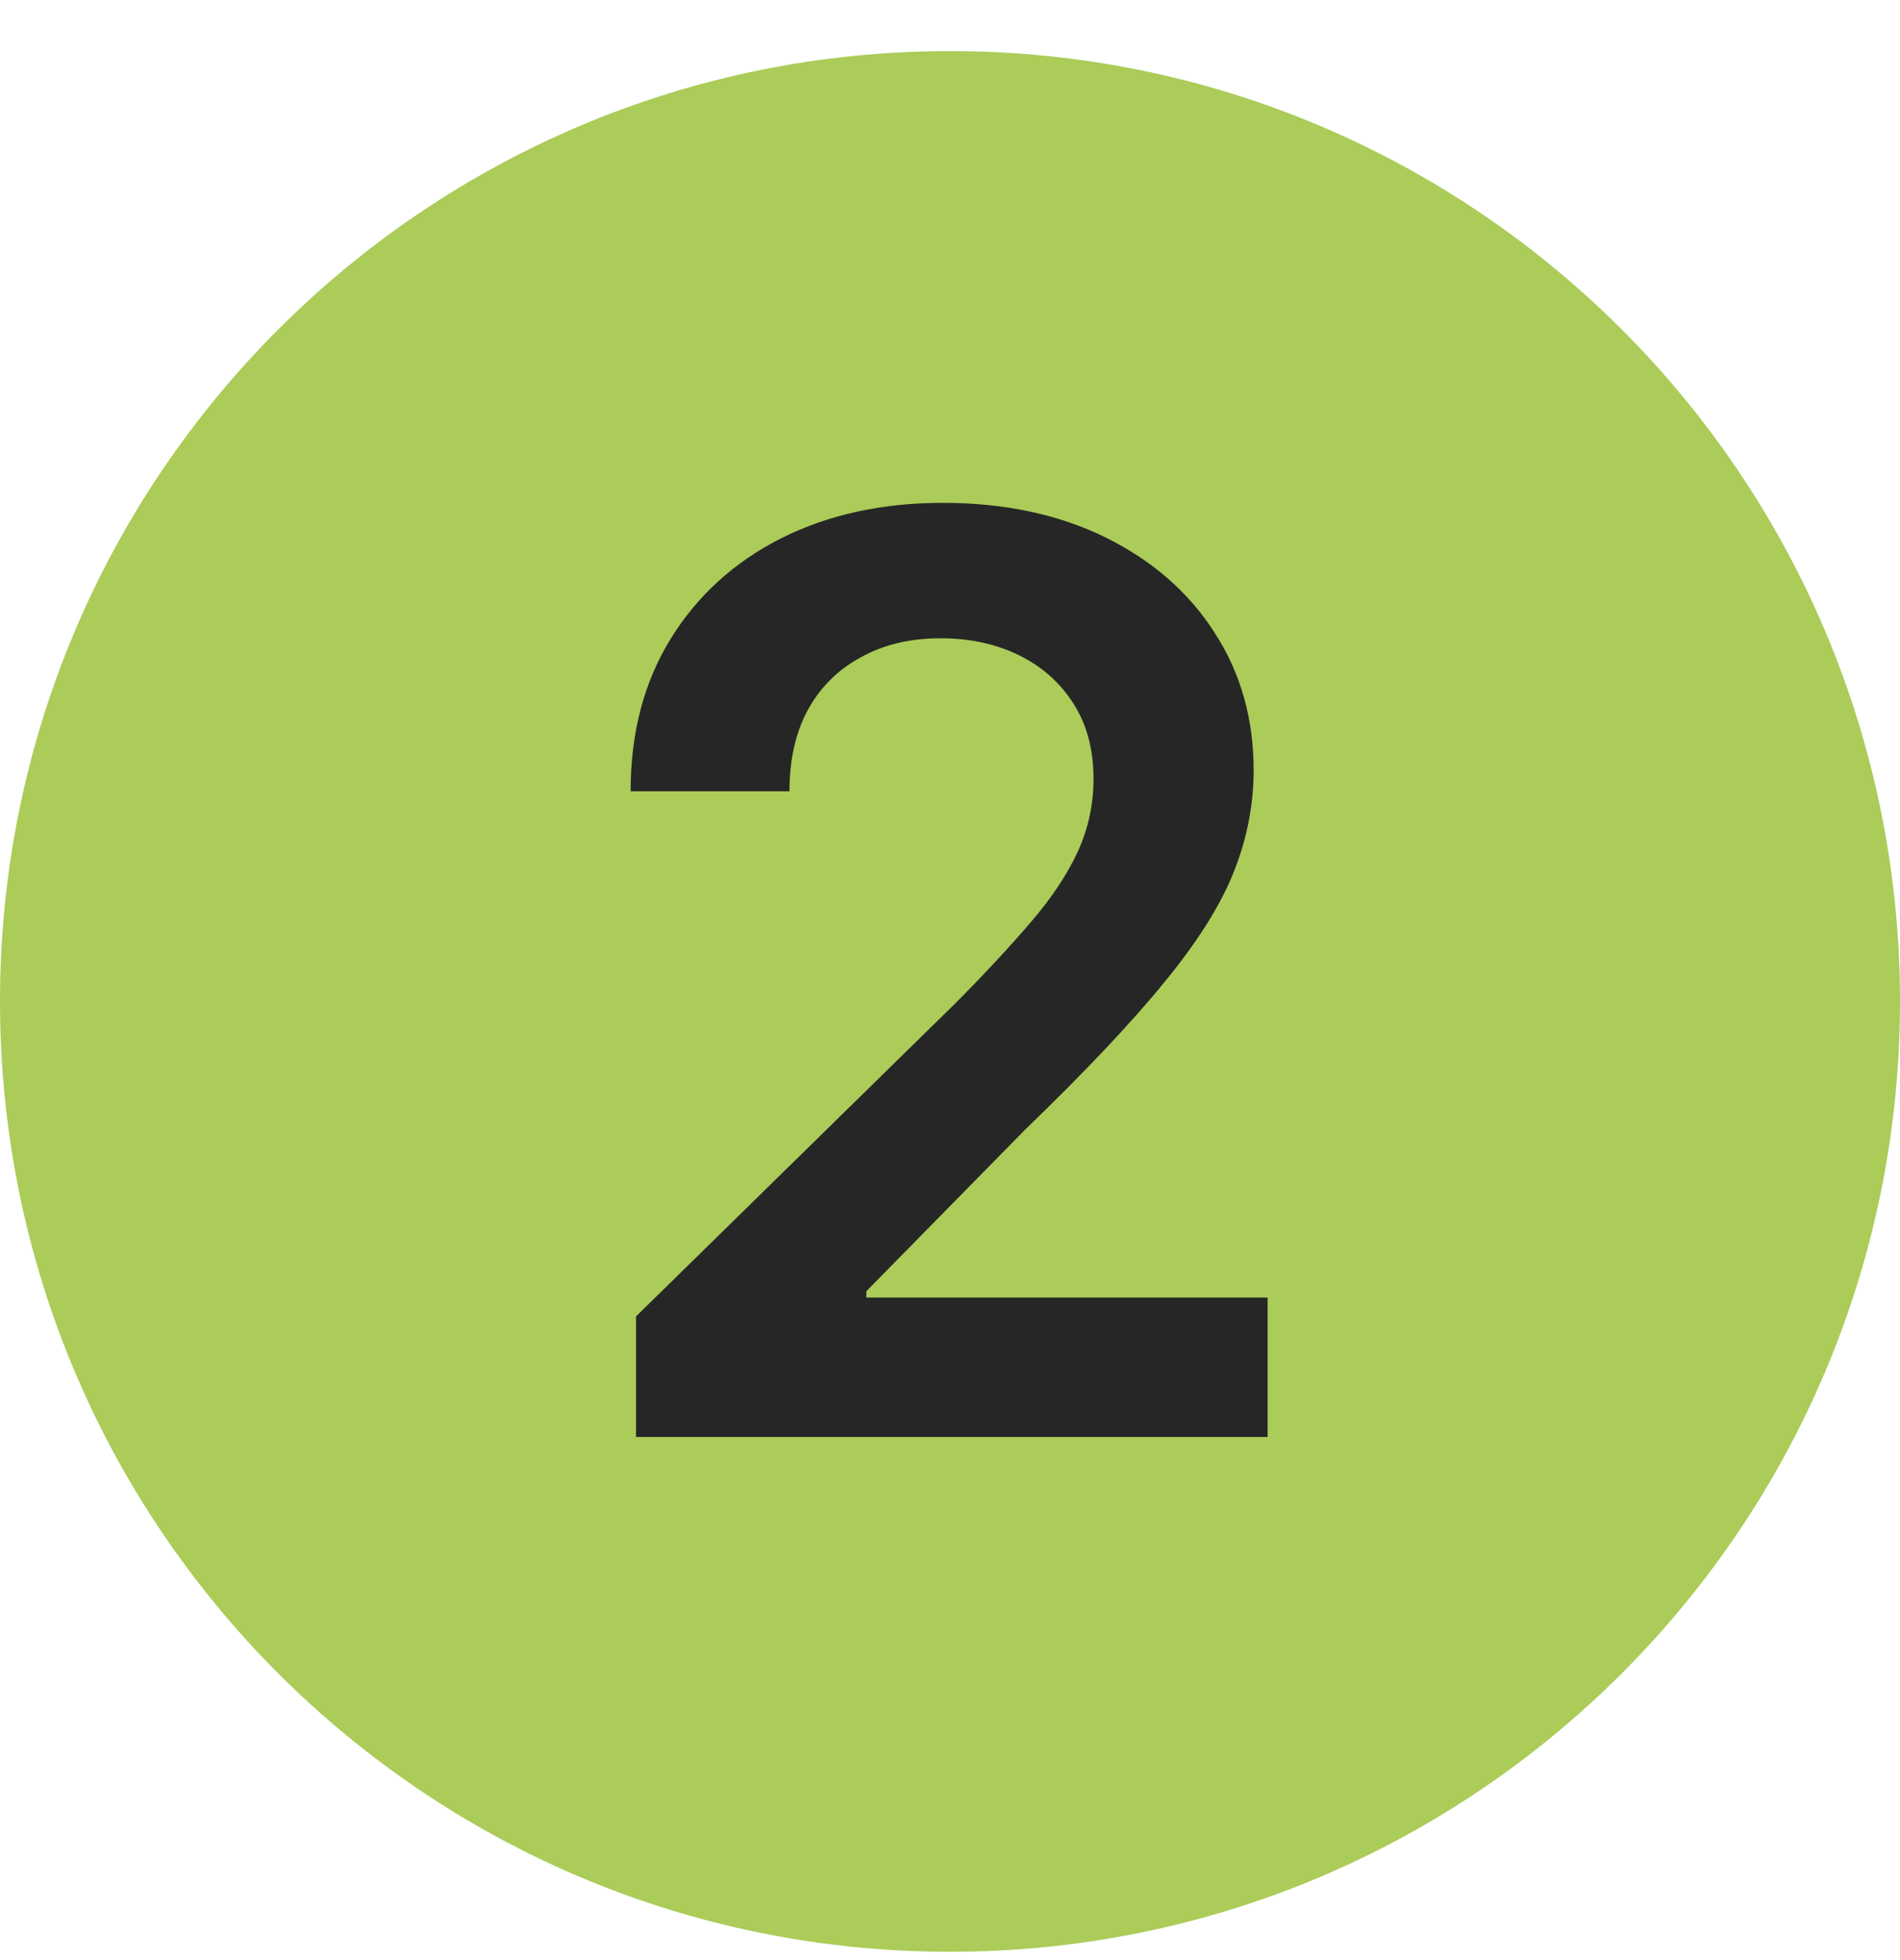 <svg xmlns="http://www.w3.org/2000/svg" width="32" height="33" viewBox="0 0 32 33" fill="none">
    <path d="M16 32.86C24.837 32.86 32 25.697 32 16.86C32 8.024 24.837 0.86 16 0.86C7.163 0.86 0 8.024 0 16.86C0 25.697 7.163 32.86 16 32.86Z" fill="#ABCC59"/>
    <path d="M10.712 24.193V22.163L16.099 16.883C16.614 16.363 17.043 15.9 17.386 15.496C17.73 15.092 17.987 14.701 18.159 14.322C18.331 13.943 18.417 13.539 18.417 13.11C18.417 12.62 18.305 12.201 18.083 11.852C17.861 11.499 17.555 11.226 17.167 11.034C16.778 10.842 16.336 10.746 15.841 10.746C15.331 10.746 14.884 10.852 14.5 11.065C14.116 11.272 13.818 11.567 13.606 11.951C13.399 12.335 13.296 12.792 13.296 13.322H10.621C10.621 12.337 10.846 11.481 11.296 10.754C11.745 10.027 12.364 9.464 13.152 9.065C13.944 8.666 14.854 8.466 15.879 8.466C16.919 8.466 17.833 8.661 18.621 9.049C19.409 9.438 20.02 9.971 20.454 10.648C20.894 11.325 21.114 12.097 21.114 12.966C21.114 13.547 21.003 14.118 20.78 14.678C20.558 15.239 20.167 15.86 19.606 16.542C19.05 17.224 18.27 18.049 17.265 19.019L14.591 21.739V21.845H21.349V24.193H10.712Z" fill="#262626"/>
</svg>